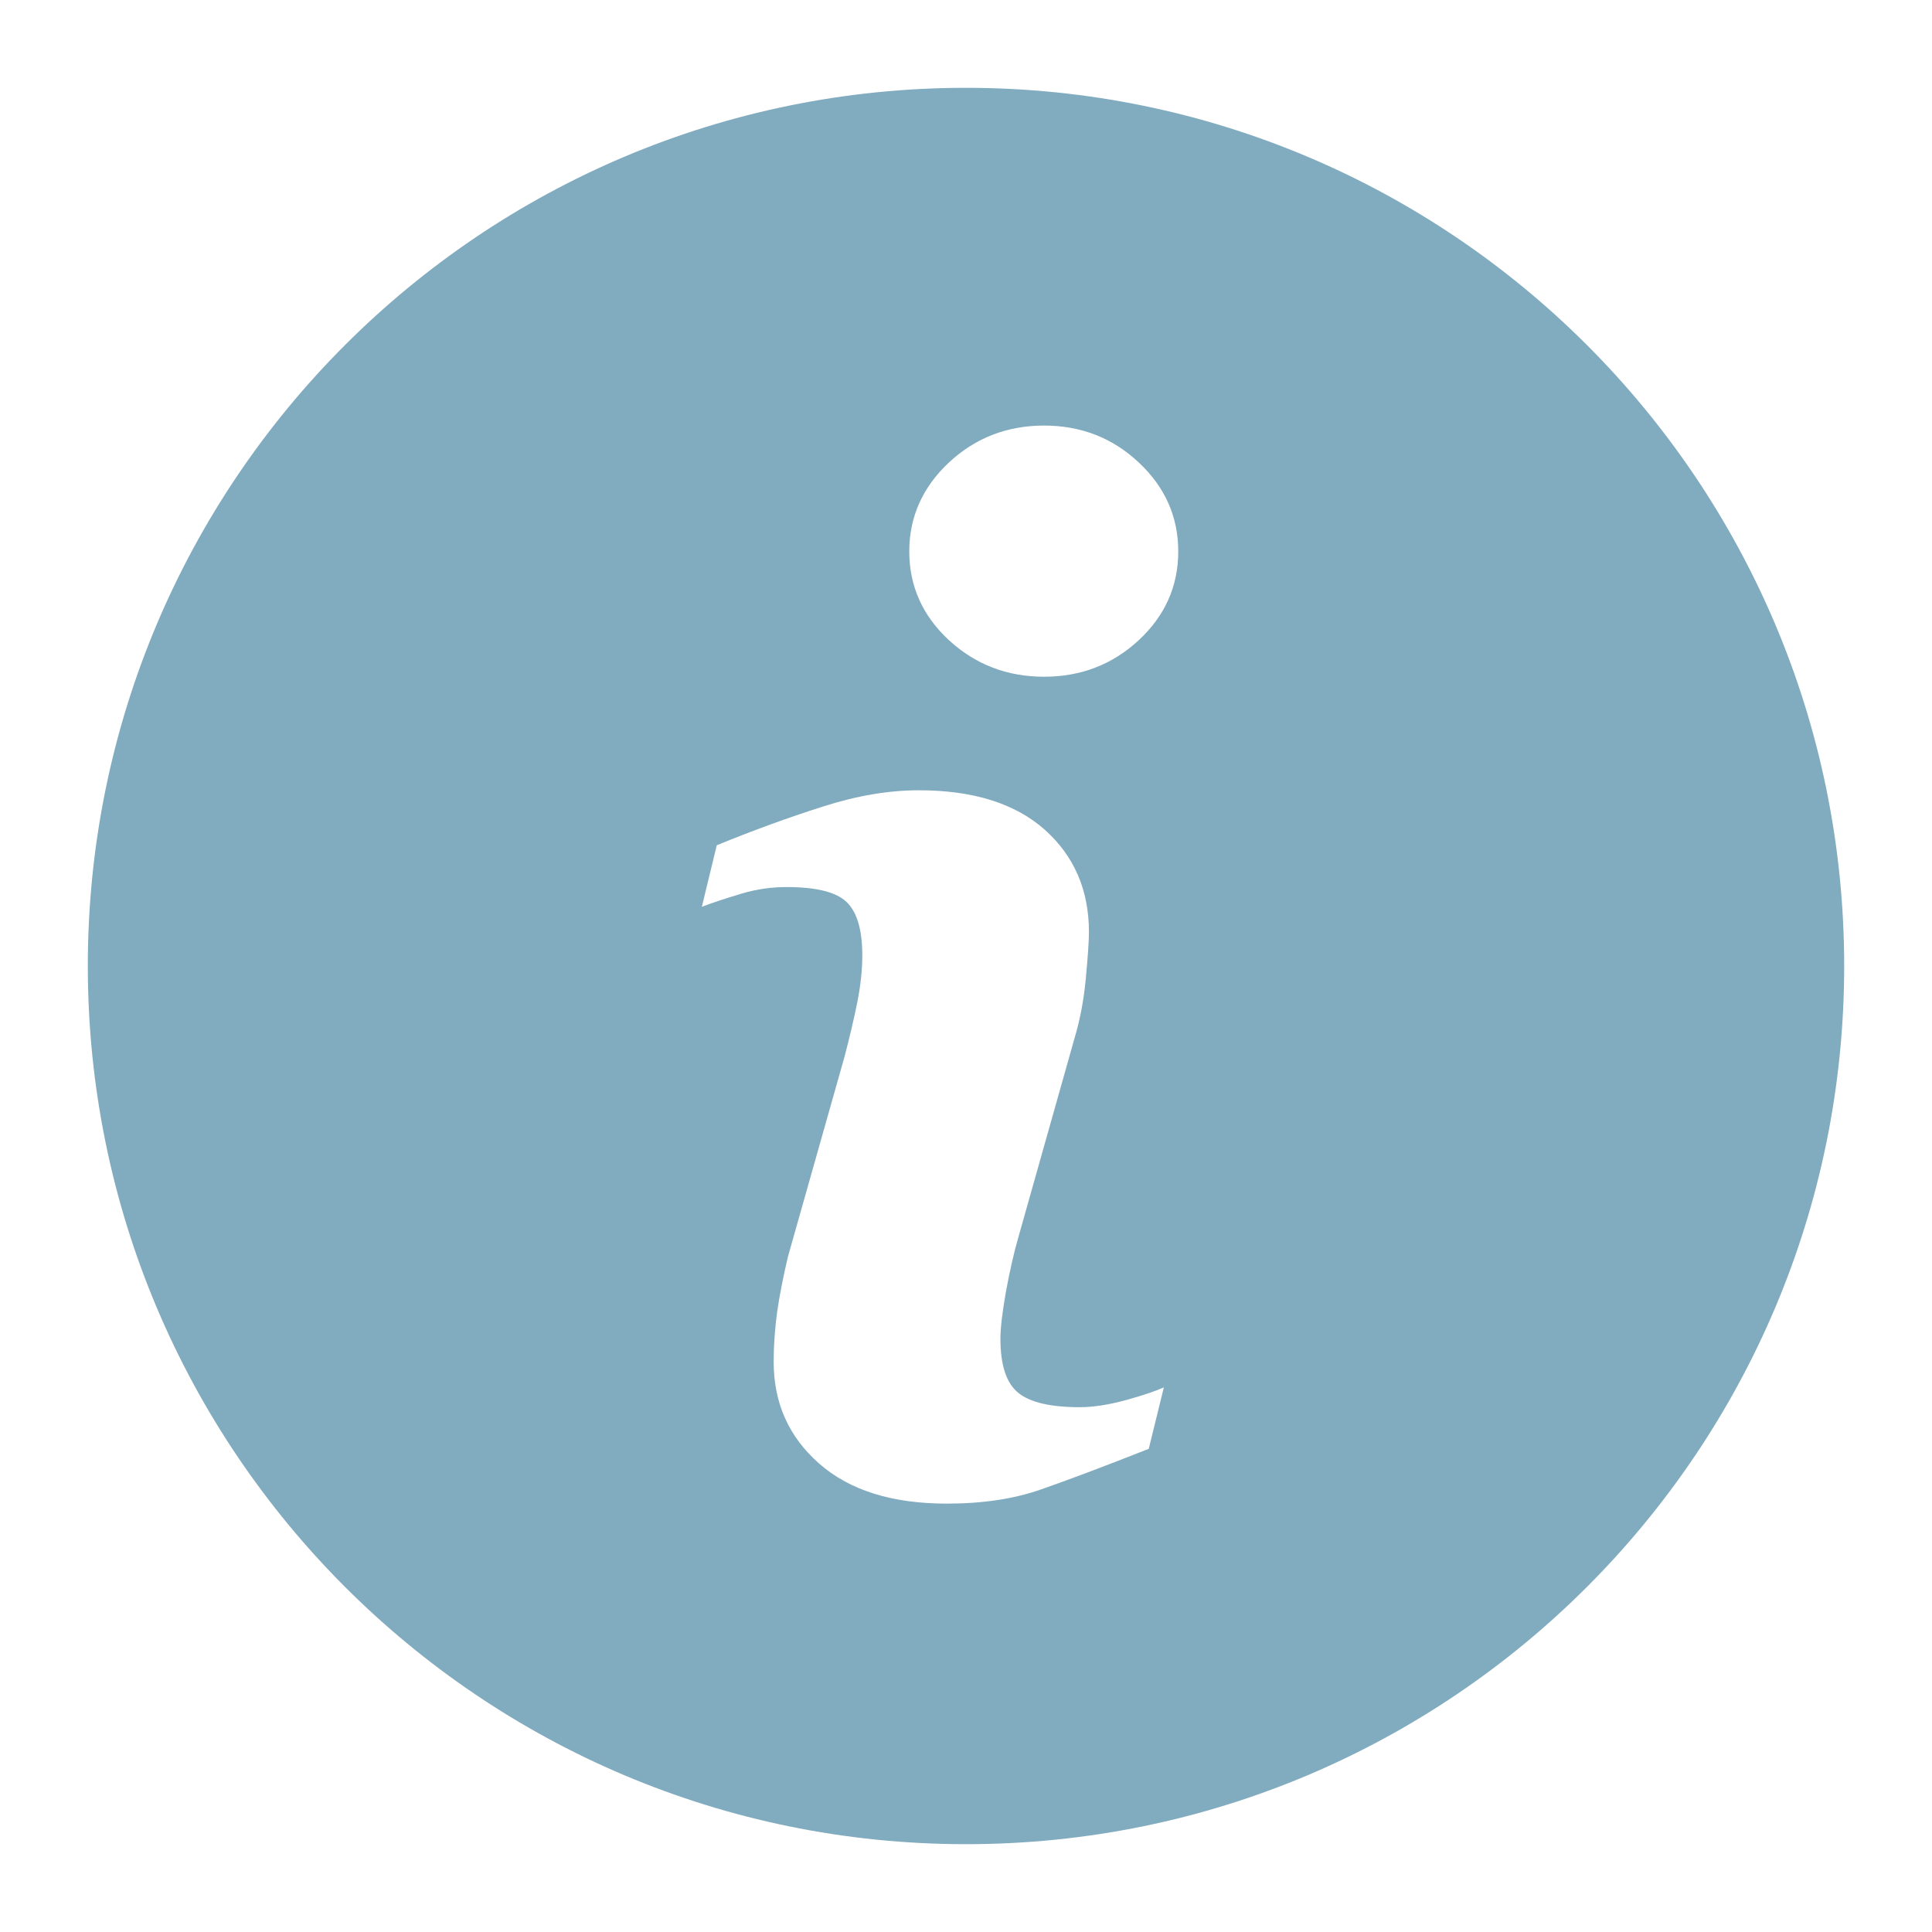 <?xml version="1.0" encoding="UTF-8" standalone="no"?>
<svg width="22px" height="22px" viewBox="0 0 22 22" version="1.1" xmlns="http://www.w3.org/2000/svg" xmlns:xlink="http://www.w3.org/1999/xlink">
    <!-- Generator: Sketch 3.7.2 (28276) - http://www.bohemiancoding.com/sketch -->
    <title>info</title>
    <desc>Created with Sketch.</desc>
    <defs></defs>
    <g id="Icons" stroke="none" stroke-width="1" fill="none" fill-rule="evenodd" fill-opacity="0.6">
        <g id="info" fill="#2E7495">
            <path d="M11,1 C5.477,1 1,5.477 1,11 C1,16.522 5.477,21 11,21 C16.522,21 21,16.522 21,11 C21,5.477 16.522,1 11,1 L11,1 Z M13.081,16.498 C12.567,16.701 12.157,16.855 11.85,16.962 C11.543,17.069 11.187,17.122 10.781,17.122 C10.158,17.122 9.673,16.97 9.328,16.666 C8.982,16.362 8.81,15.977 8.81,15.508 C8.81,15.326 8.823,15.14 8.848,14.95 C8.875,14.761 8.916,14.548 8.973,14.308 L9.617,12.032 C9.674,11.814 9.723,11.607 9.762,11.414 C9.801,11.219 9.819,11.04 9.819,10.878 C9.819,10.588 9.759,10.385 9.64,10.271 C9.519,10.156 9.291,10.101 8.952,10.101 C8.786,10.101 8.615,10.125 8.44,10.177 C8.266,10.23 8.115,10.278 7.992,10.326 L8.162,9.625 C8.583,9.453 8.987,9.306 9.372,9.184 C9.758,9.06 10.122,8.999 10.465,8.999 C11.083,8.999 11.561,9.15 11.897,9.448 C12.231,9.747 12.4,10.135 12.4,10.613 C12.4,10.712 12.388,10.886 12.365,11.135 C12.342,11.385 12.299,11.612 12.236,11.822 L11.596,14.09 C11.543,14.272 11.497,14.481 11.454,14.713 C11.413,14.946 11.392,15.124 11.392,15.243 C11.392,15.545 11.459,15.75 11.595,15.86 C11.728,15.969 11.963,16.024 12.295,16.024 C12.451,16.024 12.627,15.996 12.825,15.942 C13.021,15.888 13.163,15.839 13.253,15.798 L13.081,16.498 L13.081,16.498 Z M12.968,7.289 C12.669,7.567 12.309,7.706 11.888,7.706 C11.469,7.706 11.106,7.567 10.805,7.289 C10.505,7.011 10.354,6.674 10.354,6.279 C10.354,5.886 10.506,5.547 10.805,5.267 C11.106,4.986 11.469,4.846 11.888,4.846 C12.309,4.846 12.67,4.986 12.968,5.267 C13.267,5.547 13.417,5.886 13.417,6.279 C13.417,6.674 13.267,7.011 12.968,7.289 L12.968,7.289 Z" id="Shape"></path>
        </g>
    </g>
</svg>